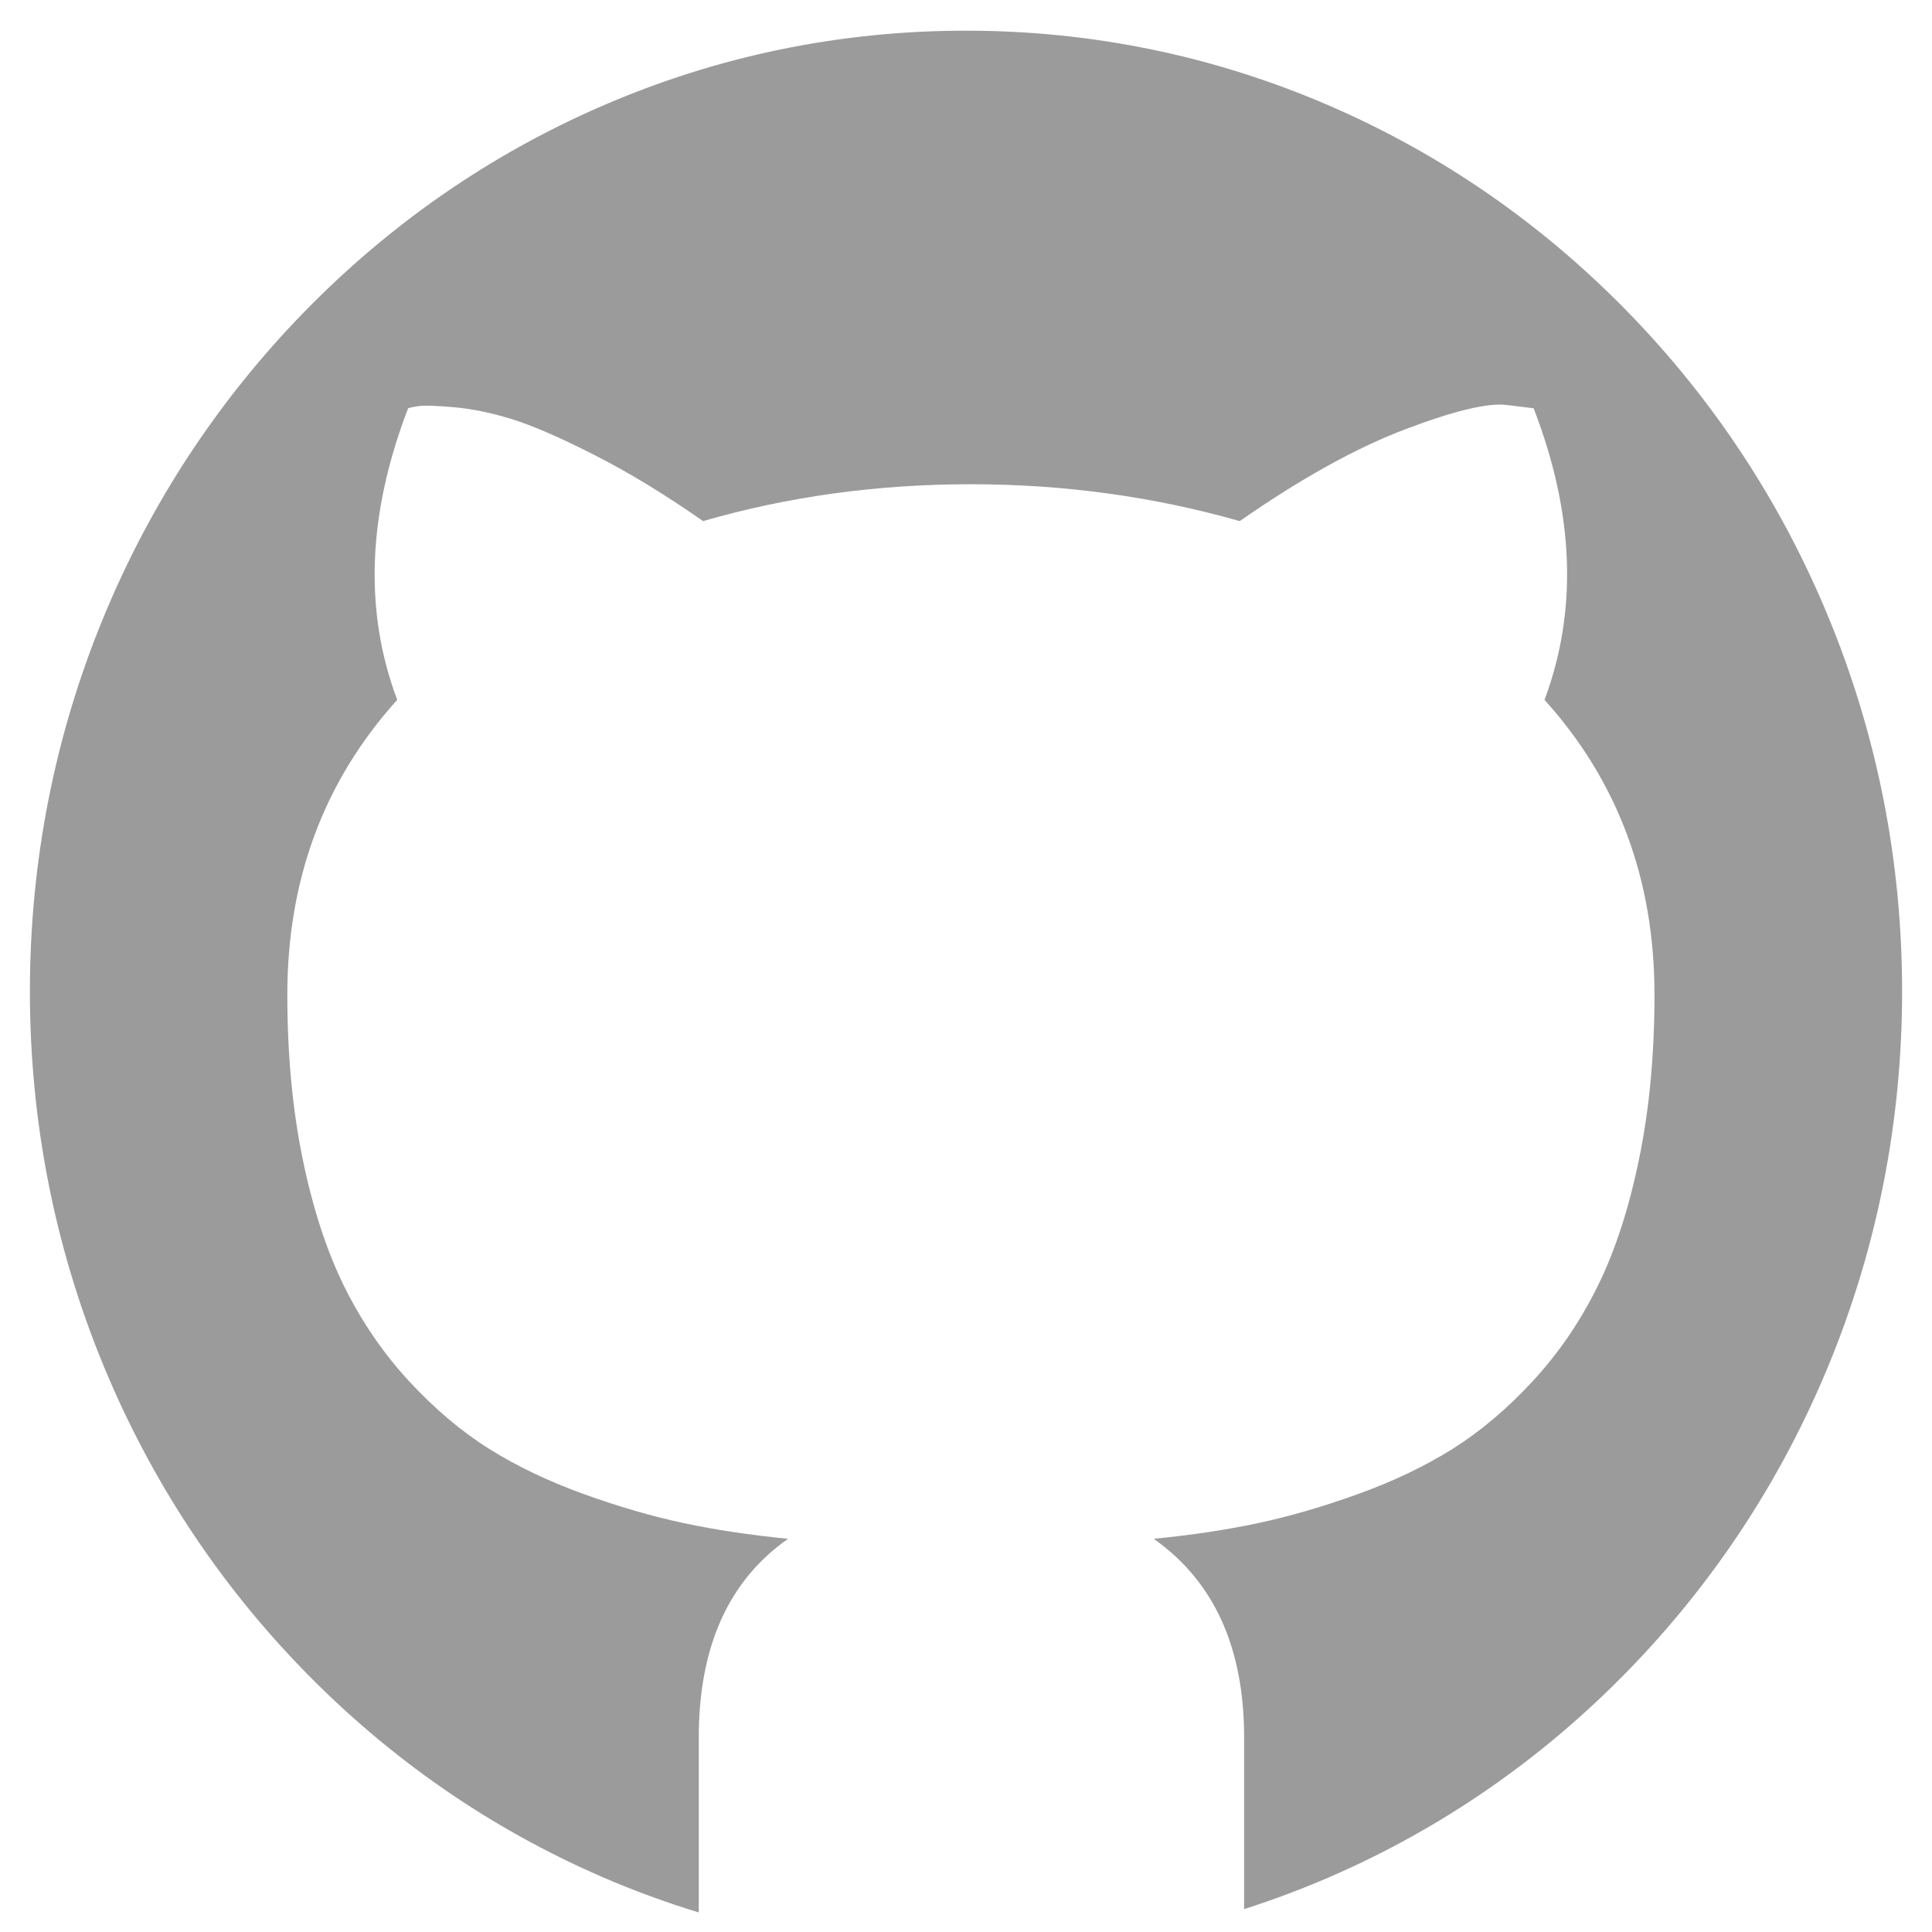 <?xml version="1.0" encoding="UTF-8"?>
<svg width="25px" height="25px" viewBox="0 0 25 25" version="1.1" xmlns="http://www.w3.org/2000/svg" xmlns:xlink="http://www.w3.org/1999/xlink">
    <!-- Generator: Sketch 51.3 (57544) - http://www.bohemiancoding.com/sketch -->
    <title>github</title>
    <desc>Created with Sketch.</desc>
    <defs></defs>
    <g id="Page-1" stroke="none" stroke-width="1" fill="none" fill-rule="evenodd">
        <g id="Home" transform="translate(-442, -982)" fill="#9B9B9B">
            <g id="footer" transform="translate(442, 982)">
                <g id="github">
                    <g id="Shape">
                        <path d="M21.065,21.62 C19.952,22.762 18.656,23.659 17.214,24.285 C16.848,24.444 16.476,24.583 16.099,24.704 L16.099,22.485 C16.099,21.319 15.709,20.462 14.929,19.912 C15.418,19.864 15.866,19.797 16.275,19.71 C16.683,19.623 17.115,19.498 17.57,19.334 C18.026,19.17 18.434,18.975 18.796,18.749 C19.157,18.522 19.505,18.228 19.838,17.867 C20.172,17.505 20.451,17.096 20.676,16.638 C20.902,16.18 21.08,15.631 21.211,14.99 C21.343,14.349 21.409,13.643 21.409,12.872 C21.409,11.379 20.934,10.106 19.986,9.056 C20.418,7.9 20.371,6.642 19.845,5.283 L19.493,5.24 C19.249,5.211 18.81,5.317 18.176,5.558 C17.542,5.799 16.831,6.194 16.042,6.743 C14.925,6.425 13.765,6.266 12.563,6.266 C11.352,6.266 10.197,6.425 9.098,6.743 C8.601,6.396 8.129,6.109 7.683,5.883 C7.237,5.656 6.88,5.502 6.612,5.42 C6.345,5.338 6.096,5.288 5.866,5.269 C5.636,5.249 5.488,5.245 5.422,5.254 C5.356,5.264 5.309,5.273 5.281,5.283 C4.755,6.652 4.708,7.909 5.14,9.056 C4.192,10.106 3.718,11.379 3.718,12.872 C3.718,13.643 3.784,14.349 3.915,14.99 C4.046,15.631 4.225,16.18 4.45,16.638 C4.676,17.096 4.955,17.505 5.288,17.867 C5.622,18.228 5.969,18.522 6.331,18.749 C6.692,18.975 7.101,19.17 7.556,19.334 C8.011,19.498 8.443,19.623 8.852,19.71 C9.26,19.797 9.709,19.864 10.197,19.912 C9.427,20.452 9.042,21.31 9.042,22.485 L9.042,24.747 C8.617,24.617 8.197,24.464 7.786,24.285 C6.343,23.659 5.048,22.762 3.935,21.62 C2.821,20.477 1.948,19.147 1.338,17.667 C0.707,16.136 0.387,14.508 0.387,12.829 C0.387,11.15 0.707,9.522 1.338,7.991 C1.948,6.511 2.822,5.181 3.935,4.038 C5.048,2.896 6.344,1.999 7.786,1.373 C9.278,0.725 10.864,0.397 12.5,0.397 C14.136,0.397 15.722,0.725 17.214,1.373 C18.657,1.999 19.952,2.896 21.065,4.038 C22.179,5.181 23.052,6.511 23.662,7.991 C24.293,9.522 24.613,11.15 24.613,12.829 C24.613,14.508 24.293,16.136 23.662,17.667 C23.052,19.147 22.178,20.477 21.065,21.62 Z" fill-rule="nonzero"></path>
                    </g>
                </g>
            </g>
        </g>
    </g>
</svg>